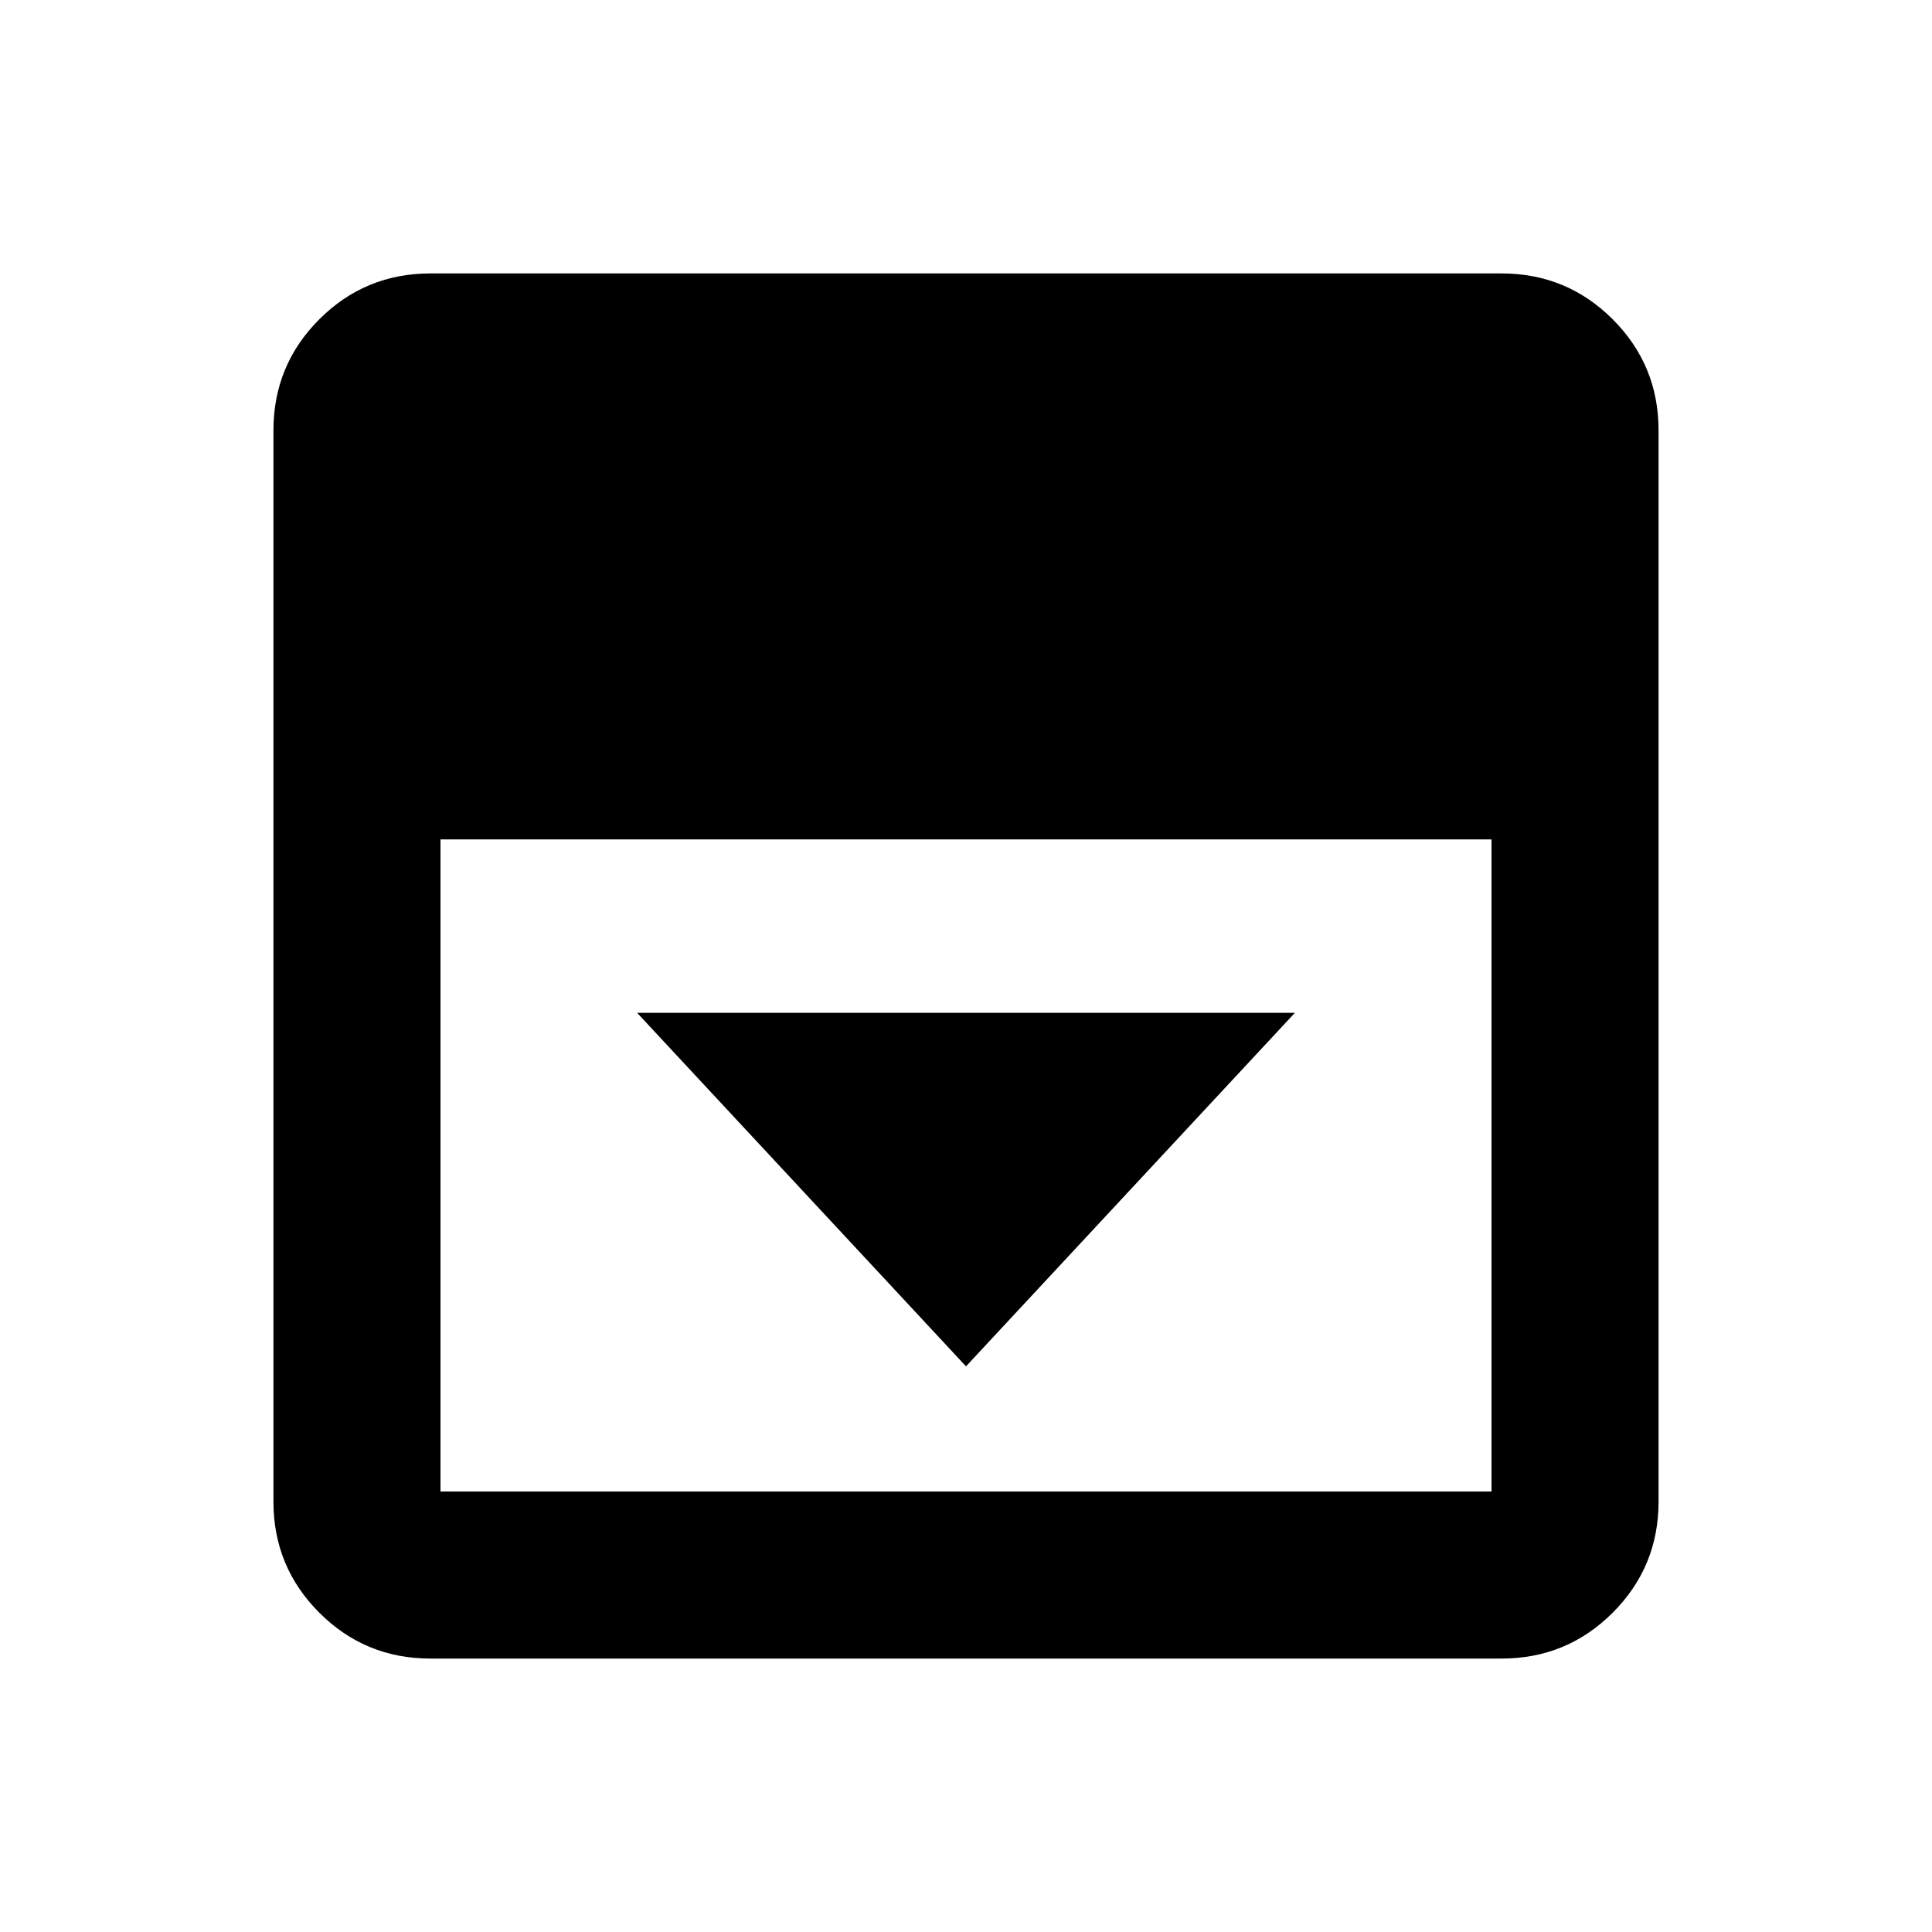 <svg xmlns="http://www.w3.org/2000/svg" height="20" viewBox="0 -960 960 960" width="20"><path d="m480-281.07 163.41-175.65H316.59L480-281.07Zm-266.13 145.2q-32.42 0-55.21-22.79t-22.79-55.21v-532.26q0-32.42 22.79-55.21t55.21-22.79h532.26q32.42 0 55.21 22.79t22.79 55.21v532.26q0 32.42-22.79 55.21t-55.21 22.79H213.87Zm5-407.04v324.04h522.26v-324.04H218.87Z"/></svg>